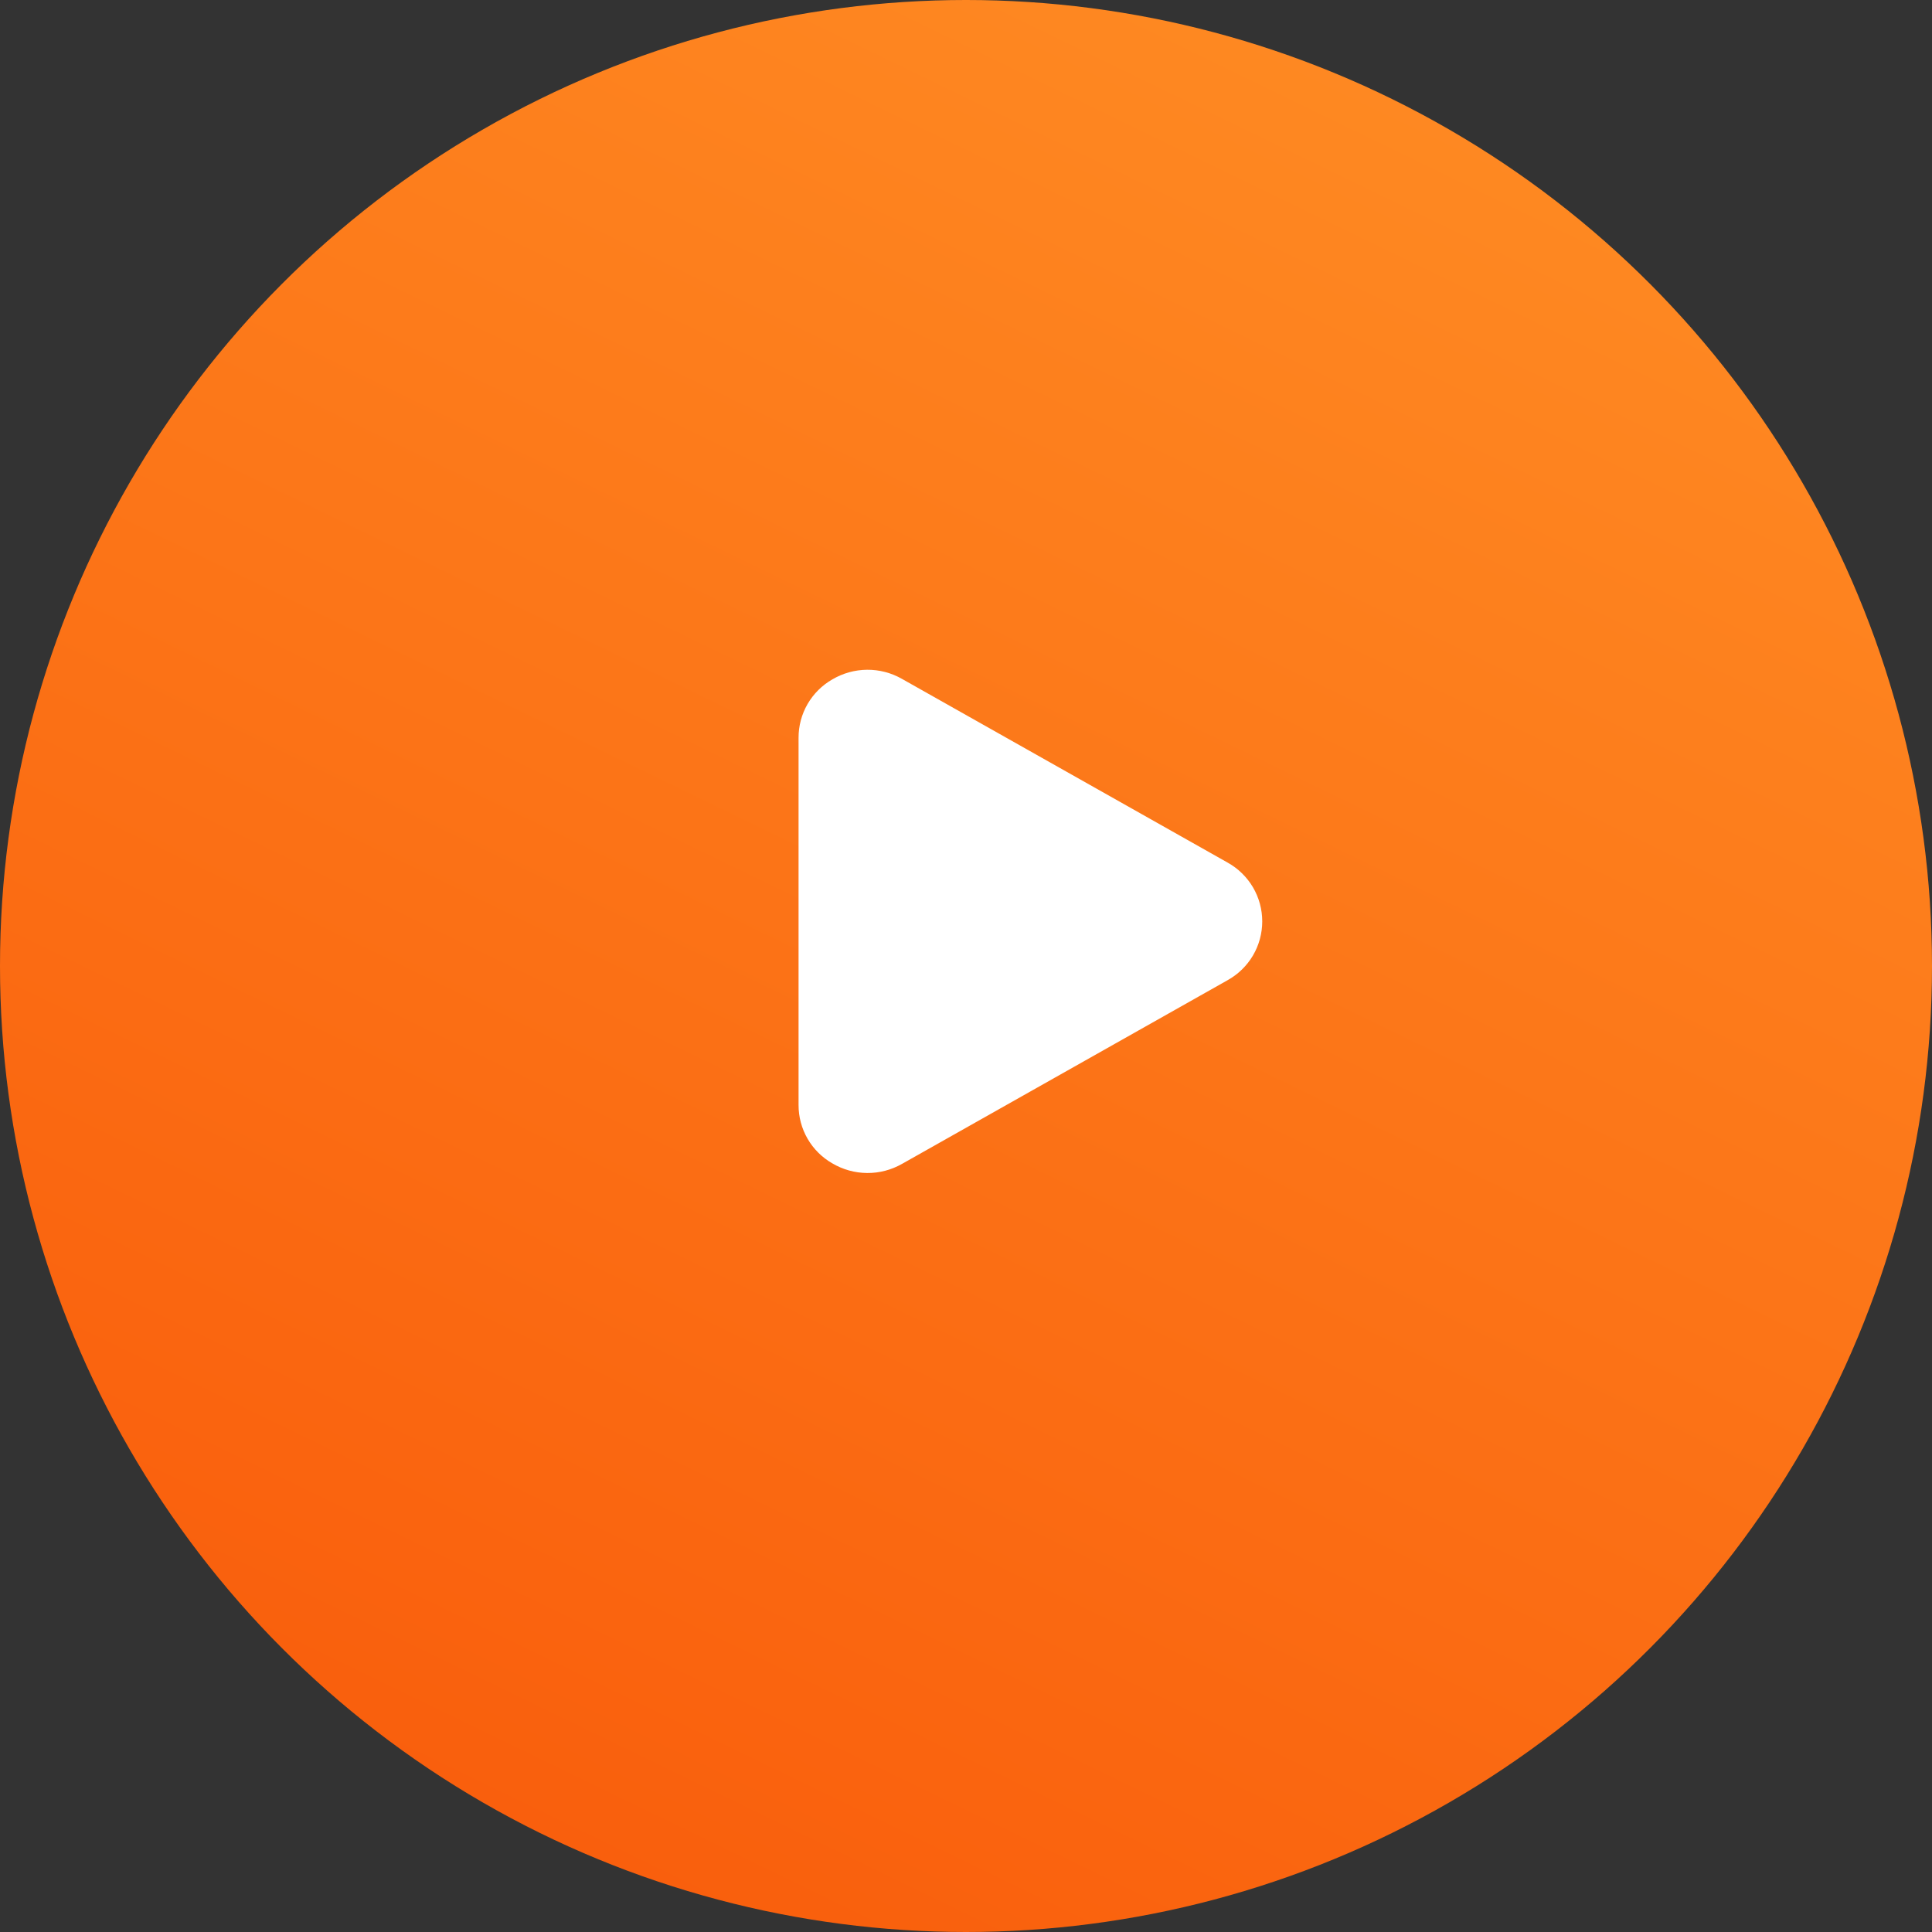 <svg width="75" height="75" viewBox="0 0 75 75" fill="none" xmlns="http://www.w3.org/2000/svg">
<rect x="0" y="0" width="75" height="75" fill="#333333" stroke="none"/>
<circle cx="37.5" cy="37.5" r="37.5" fill="url(#paint0_linear_106_580)"/>
<path d="M47.655 33.485L35.016 26.355C34.603 26.119 34.136 25.996 33.66 26C33.185 26.004 32.719 26.133 32.31 26.375C31.911 26.603 31.58 26.933 31.35 27.33C31.12 27.727 30.999 28.178 31 28.638V42.899C30.999 43.358 31.12 43.809 31.35 44.206C31.58 44.604 31.911 44.933 32.31 45.161C32.719 45.403 33.185 45.532 33.66 45.536C34.136 45.54 34.603 45.417 35.016 45.182L47.655 38.051C48.062 37.825 48.402 37.495 48.639 37.093C48.875 36.692 49 36.234 49 35.768C49 35.302 48.875 34.845 48.639 34.443C48.402 34.042 48.062 33.711 47.655 33.485Z" fill="white"/>
<defs>
<linearGradient id="paint0_linear_106_580" x1="50.875" y1="87.829" x2="88.062" y2="11.221" gradientUnits="userSpaceOnUse">
<stop stop-color="#F95E0C"/>
<stop offset="1" stop-color="#FF8D24"/>
</linearGradient>
</defs>
</svg>

